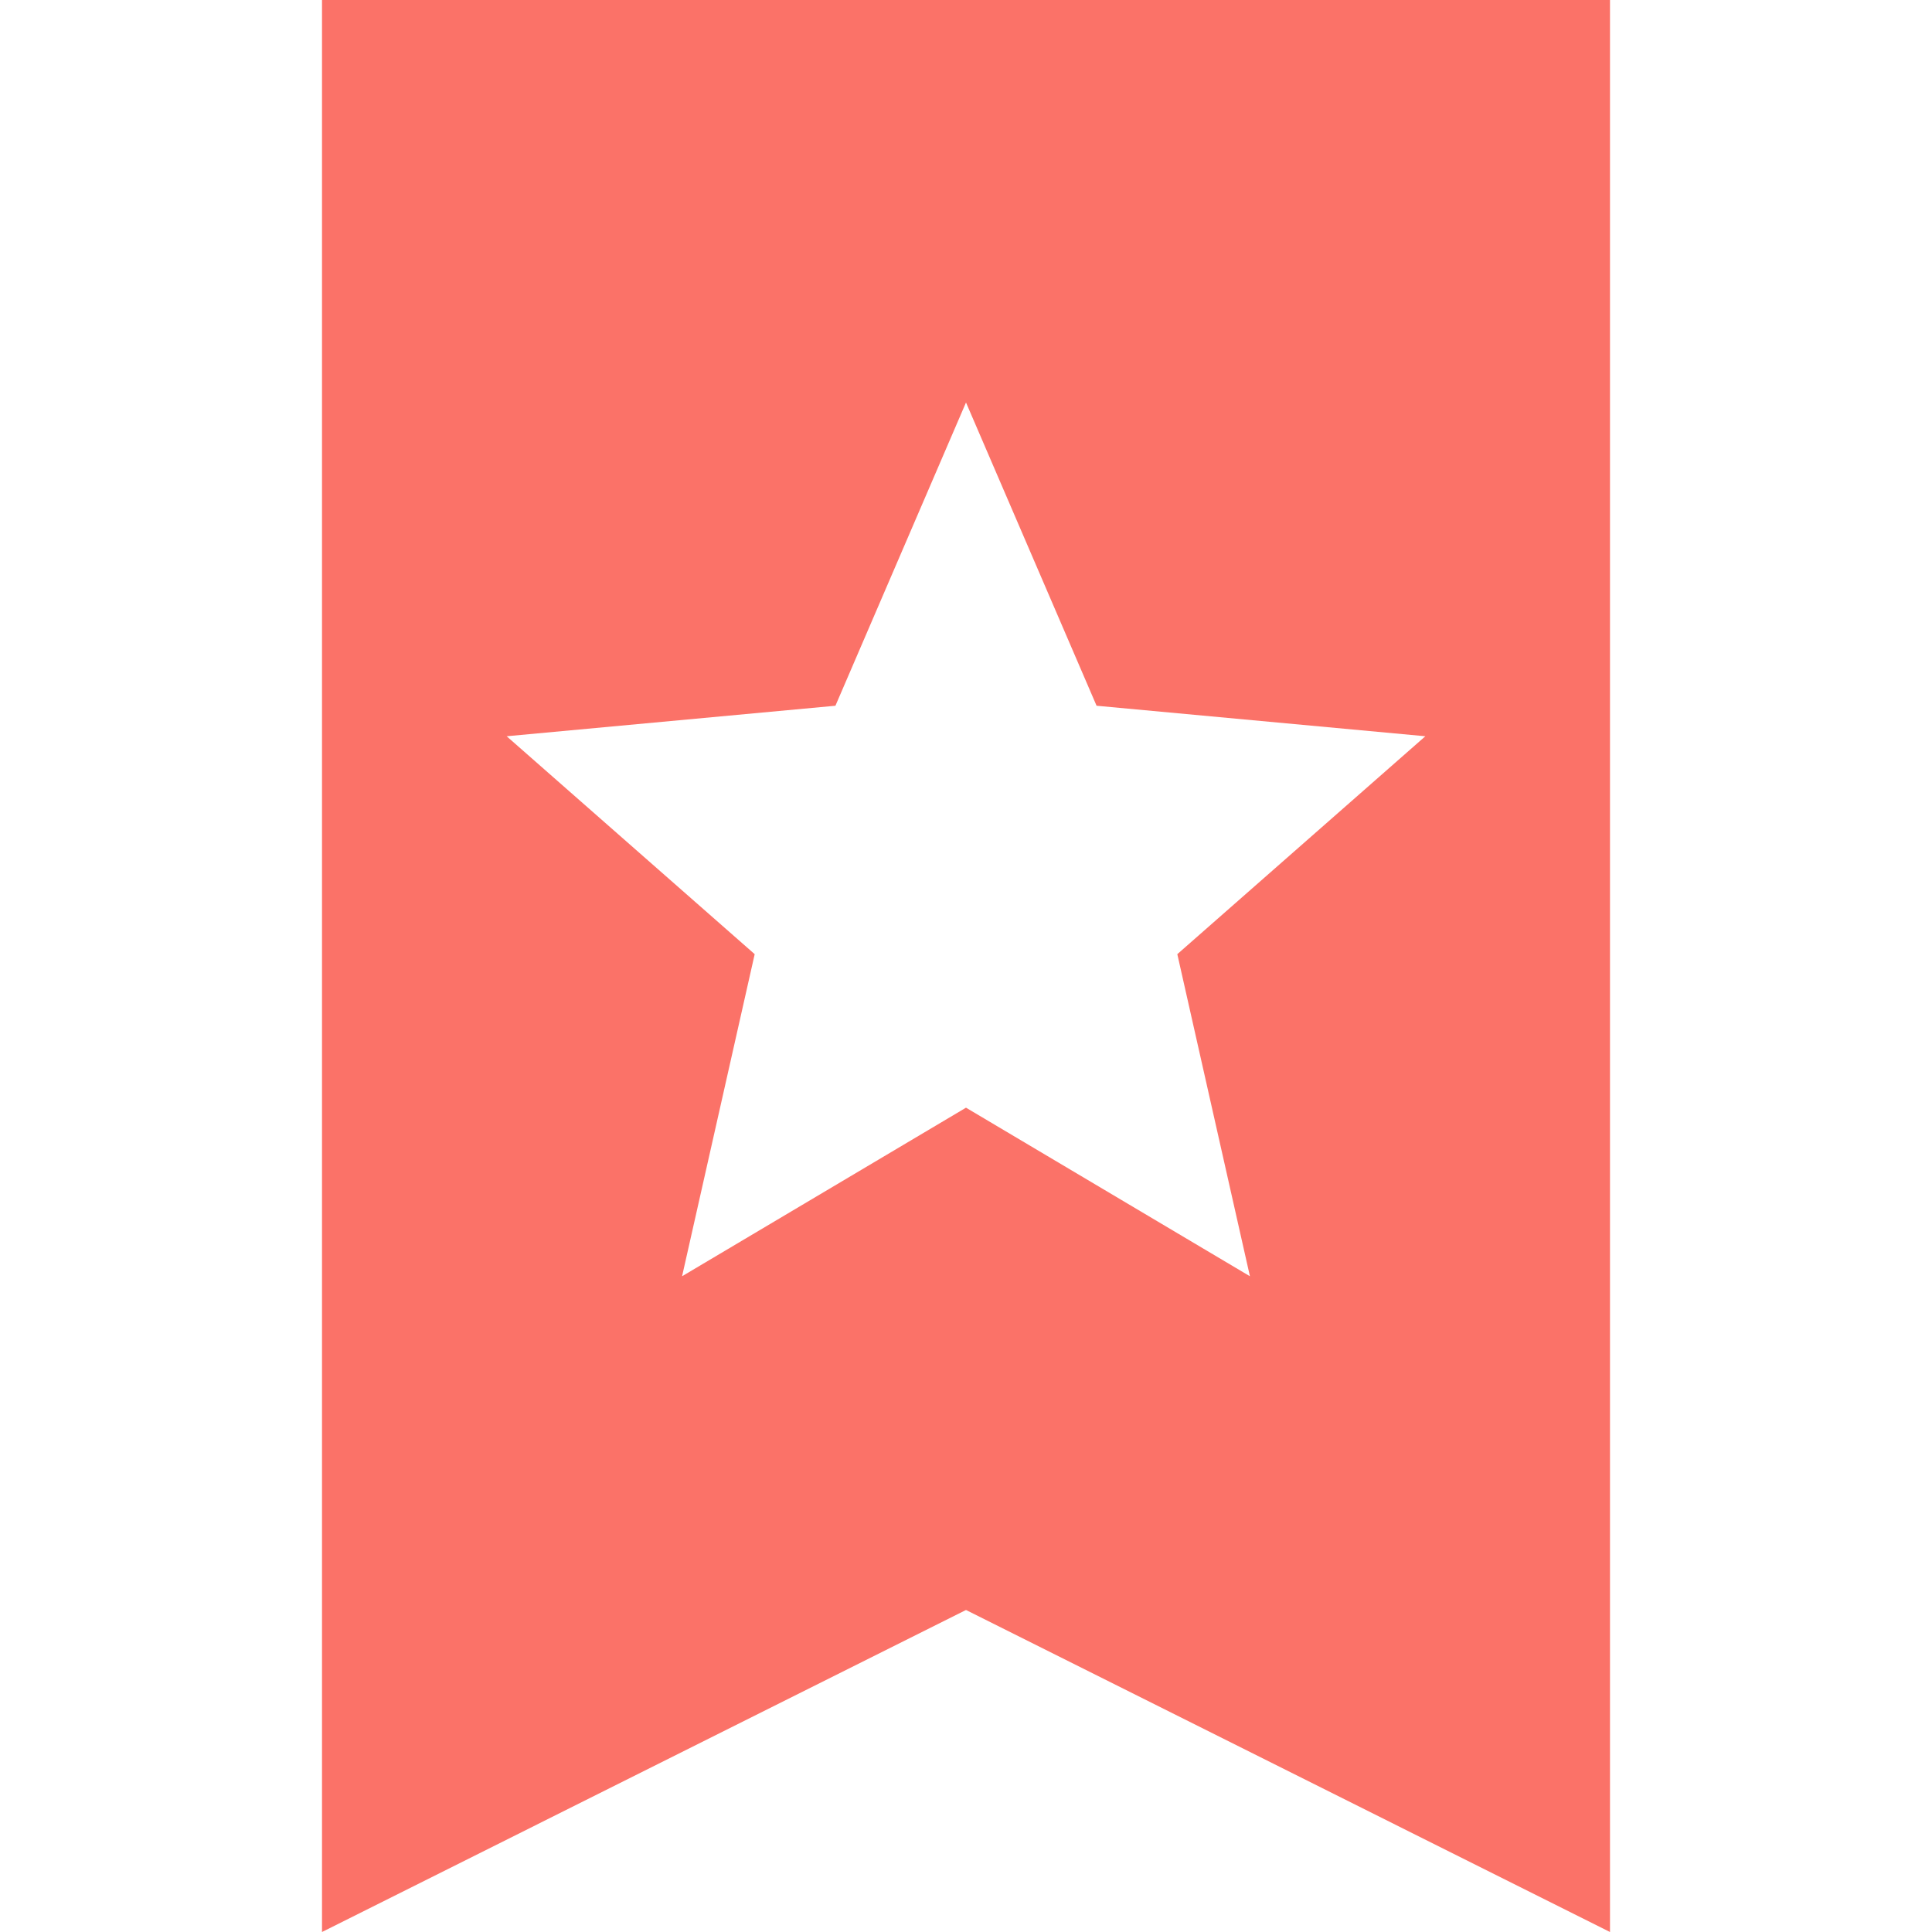 <svg width="24" height="24" viewBox="0 0 24 24" fill="none" xmlns="http://www.w3.org/2000/svg">
<rect width="24" height="24" fill="white"/>
<path d="M4 24V0H20V24L12 20L4 24Z" fill="#FB7268"/>
<path d="M12 5L13.622 8.767L17.706 9.146L14.625 11.853L15.527 15.854L12 13.76L8.473 15.854L9.375 11.853L6.294 9.146L10.378 8.767L12 5Z" fill="white"/>
</svg>

